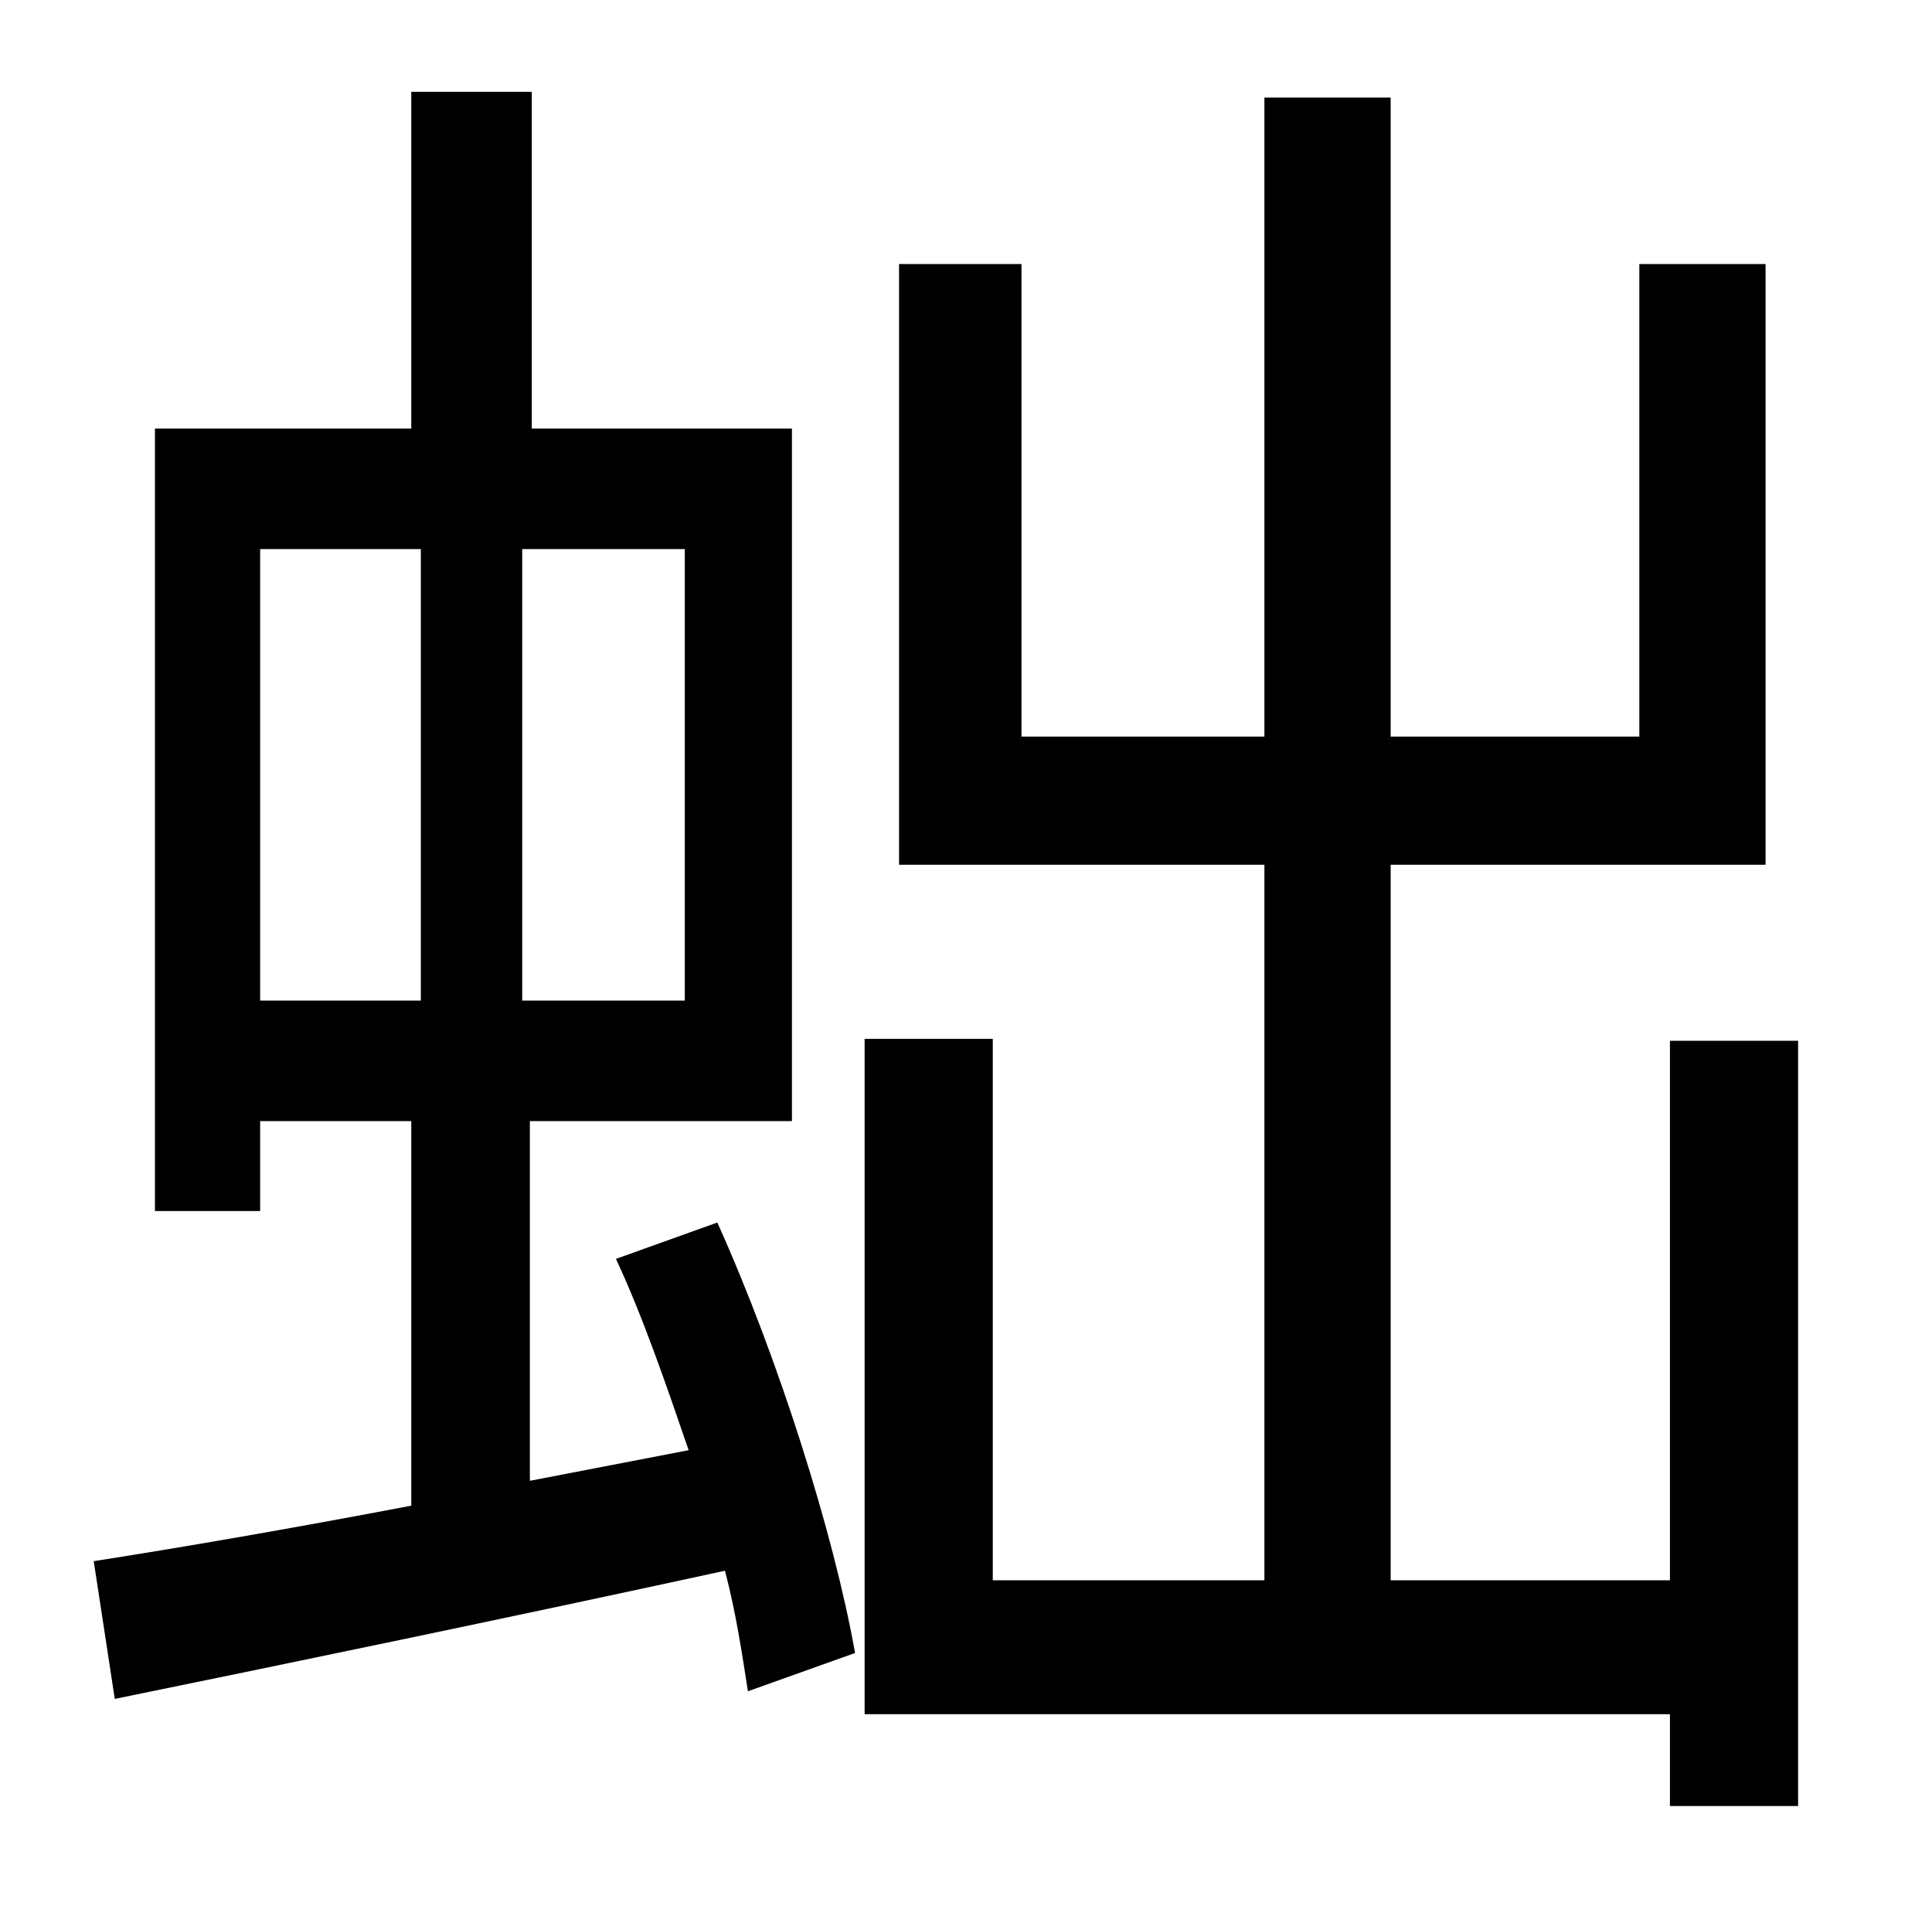 <?xml version="1.0" standalone="no"?>
<!DOCTYPE svg PUBLIC "-//W3C//DTD SVG 1.1//EN" "http://www.w3.org/Graphics/SVG/1.1/DTD/svg11.dtd" >
<svg xmlns="http://www.w3.org/2000/svg" xmlns:xlink="http://www.w3.org/1999/xlink" version="1.1" viewBox="-10 0 1010 1000">
   <path fill="currentColor"
d="M126 287v236h84v-236h-84zM348 523v-236h-85v236h85zM312 658l53 -19c32 71 61 163 72 225l-56 20c-3 -19 -6 -40 -12 -63c-115 25 -231 49 -319 67l-11 -72c45 -7 103 -17 166 -29v-201h-79v47h-55v-409h134v-176h63v176h136v362h-137v188l83 -16
c-12 -35 -24 -70 -38 -100zM863 544h67v400h-67v-48h-421v-353h67v283h142v-374h-191v-314h64v247h127v-334h66v334h130v-247h66v314h-196v374h146v-282z" />
</svg>
